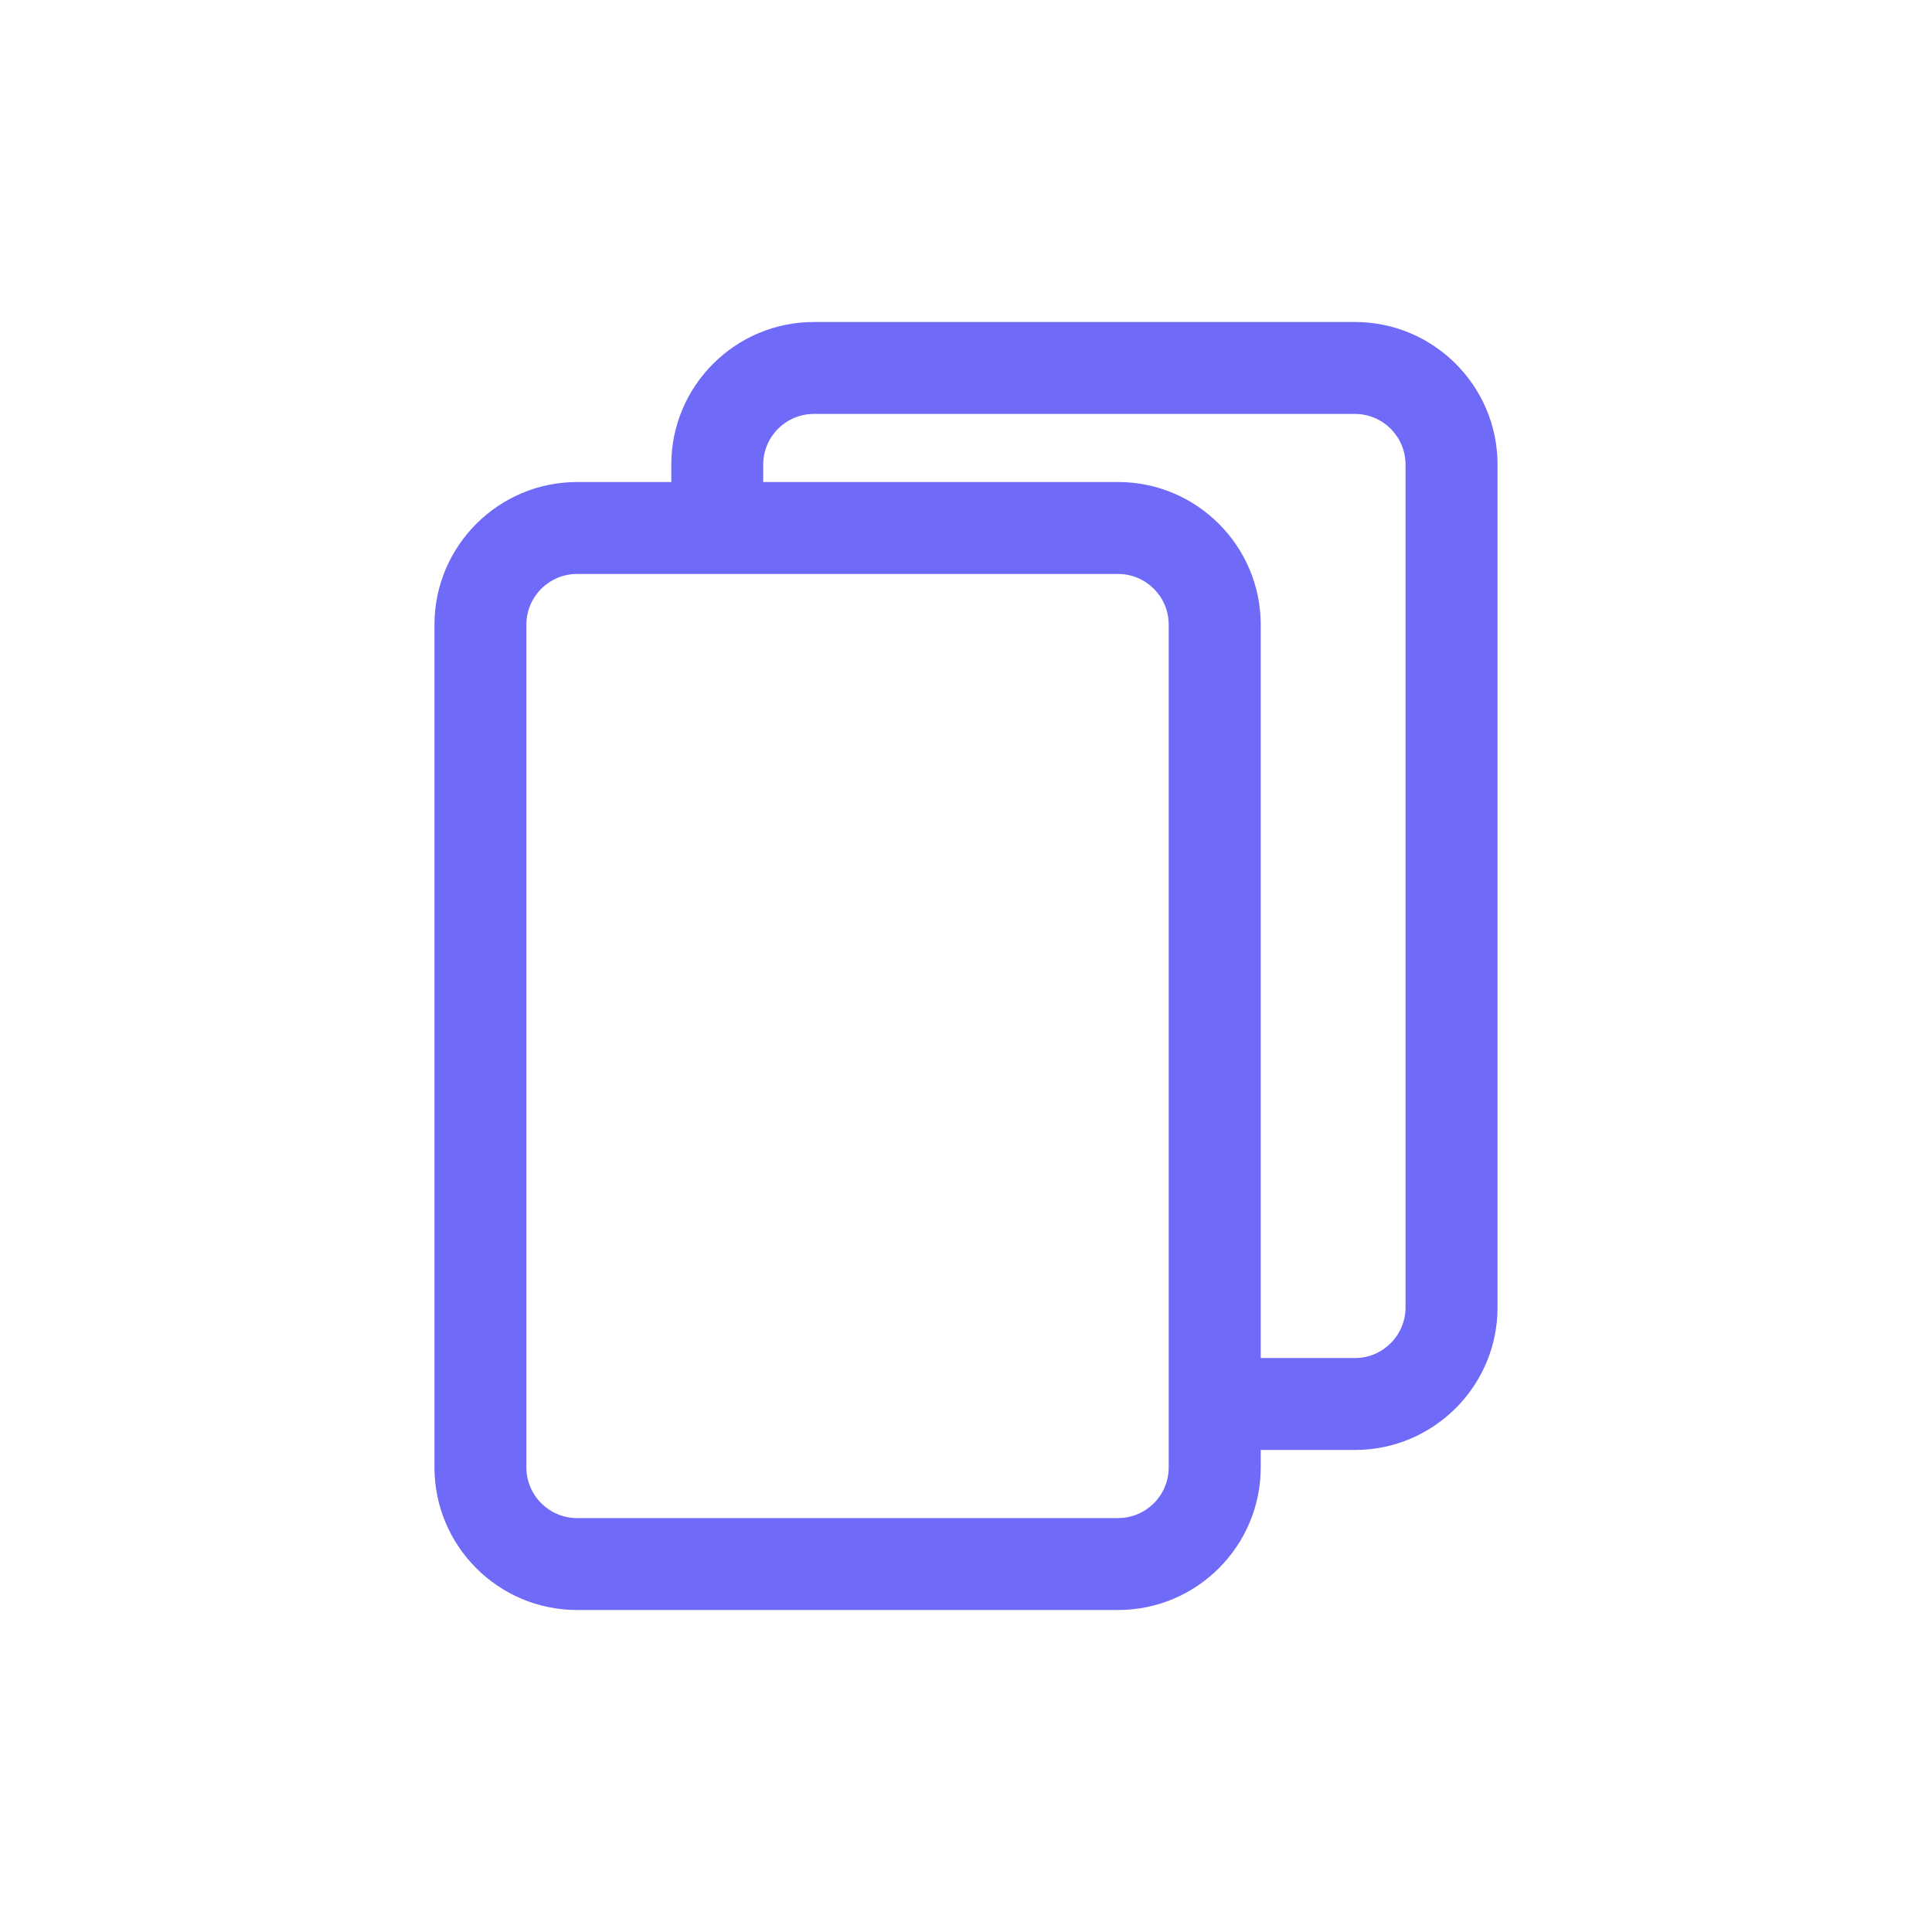 <svg width="24" height="24" viewBox="0 0 24 24" fill="none" xmlns="http://www.w3.org/2000/svg">
<g clip-path="url(#clip0_465_1192)">
<path d="M16.832 4H10.11C9.134 4 8.339 4.794 8.339 5.771V5.988H7.168C6.192 5.988 5.397 6.783 5.397 7.759V18.229C5.397 19.206 6.192 20 7.168 20H13.89C14.866 20 15.661 19.206 15.661 18.229V18.012H16.832C17.808 18.012 18.603 17.218 18.603 16.241V5.771C18.603 4.794 17.808 4 16.832 4ZM14.518 18.229C14.518 18.576 14.236 18.858 13.89 18.858H7.168C6.821 18.858 6.539 18.576 6.539 18.229V7.759C6.539 7.412 6.821 7.13 7.168 7.13H13.89C14.236 7.13 14.518 7.412 14.518 7.759V18.229H14.518ZM17.46 16.241C17.46 16.588 17.178 16.87 16.832 16.87H15.661V7.759C15.661 6.783 14.866 5.988 13.89 5.988H9.481V5.771C9.481 5.424 9.763 5.142 10.11 5.142H16.832C17.178 5.142 17.46 5.424 17.46 5.771V16.241Z" fill="#6F6AF8"/>
</g>
<defs>
<clipPath id="clip0_465_1192">
<rect width="16" height="16" fill="white" transform="translate(4 4)"/>
</clipPath>
</defs>
</svg>
